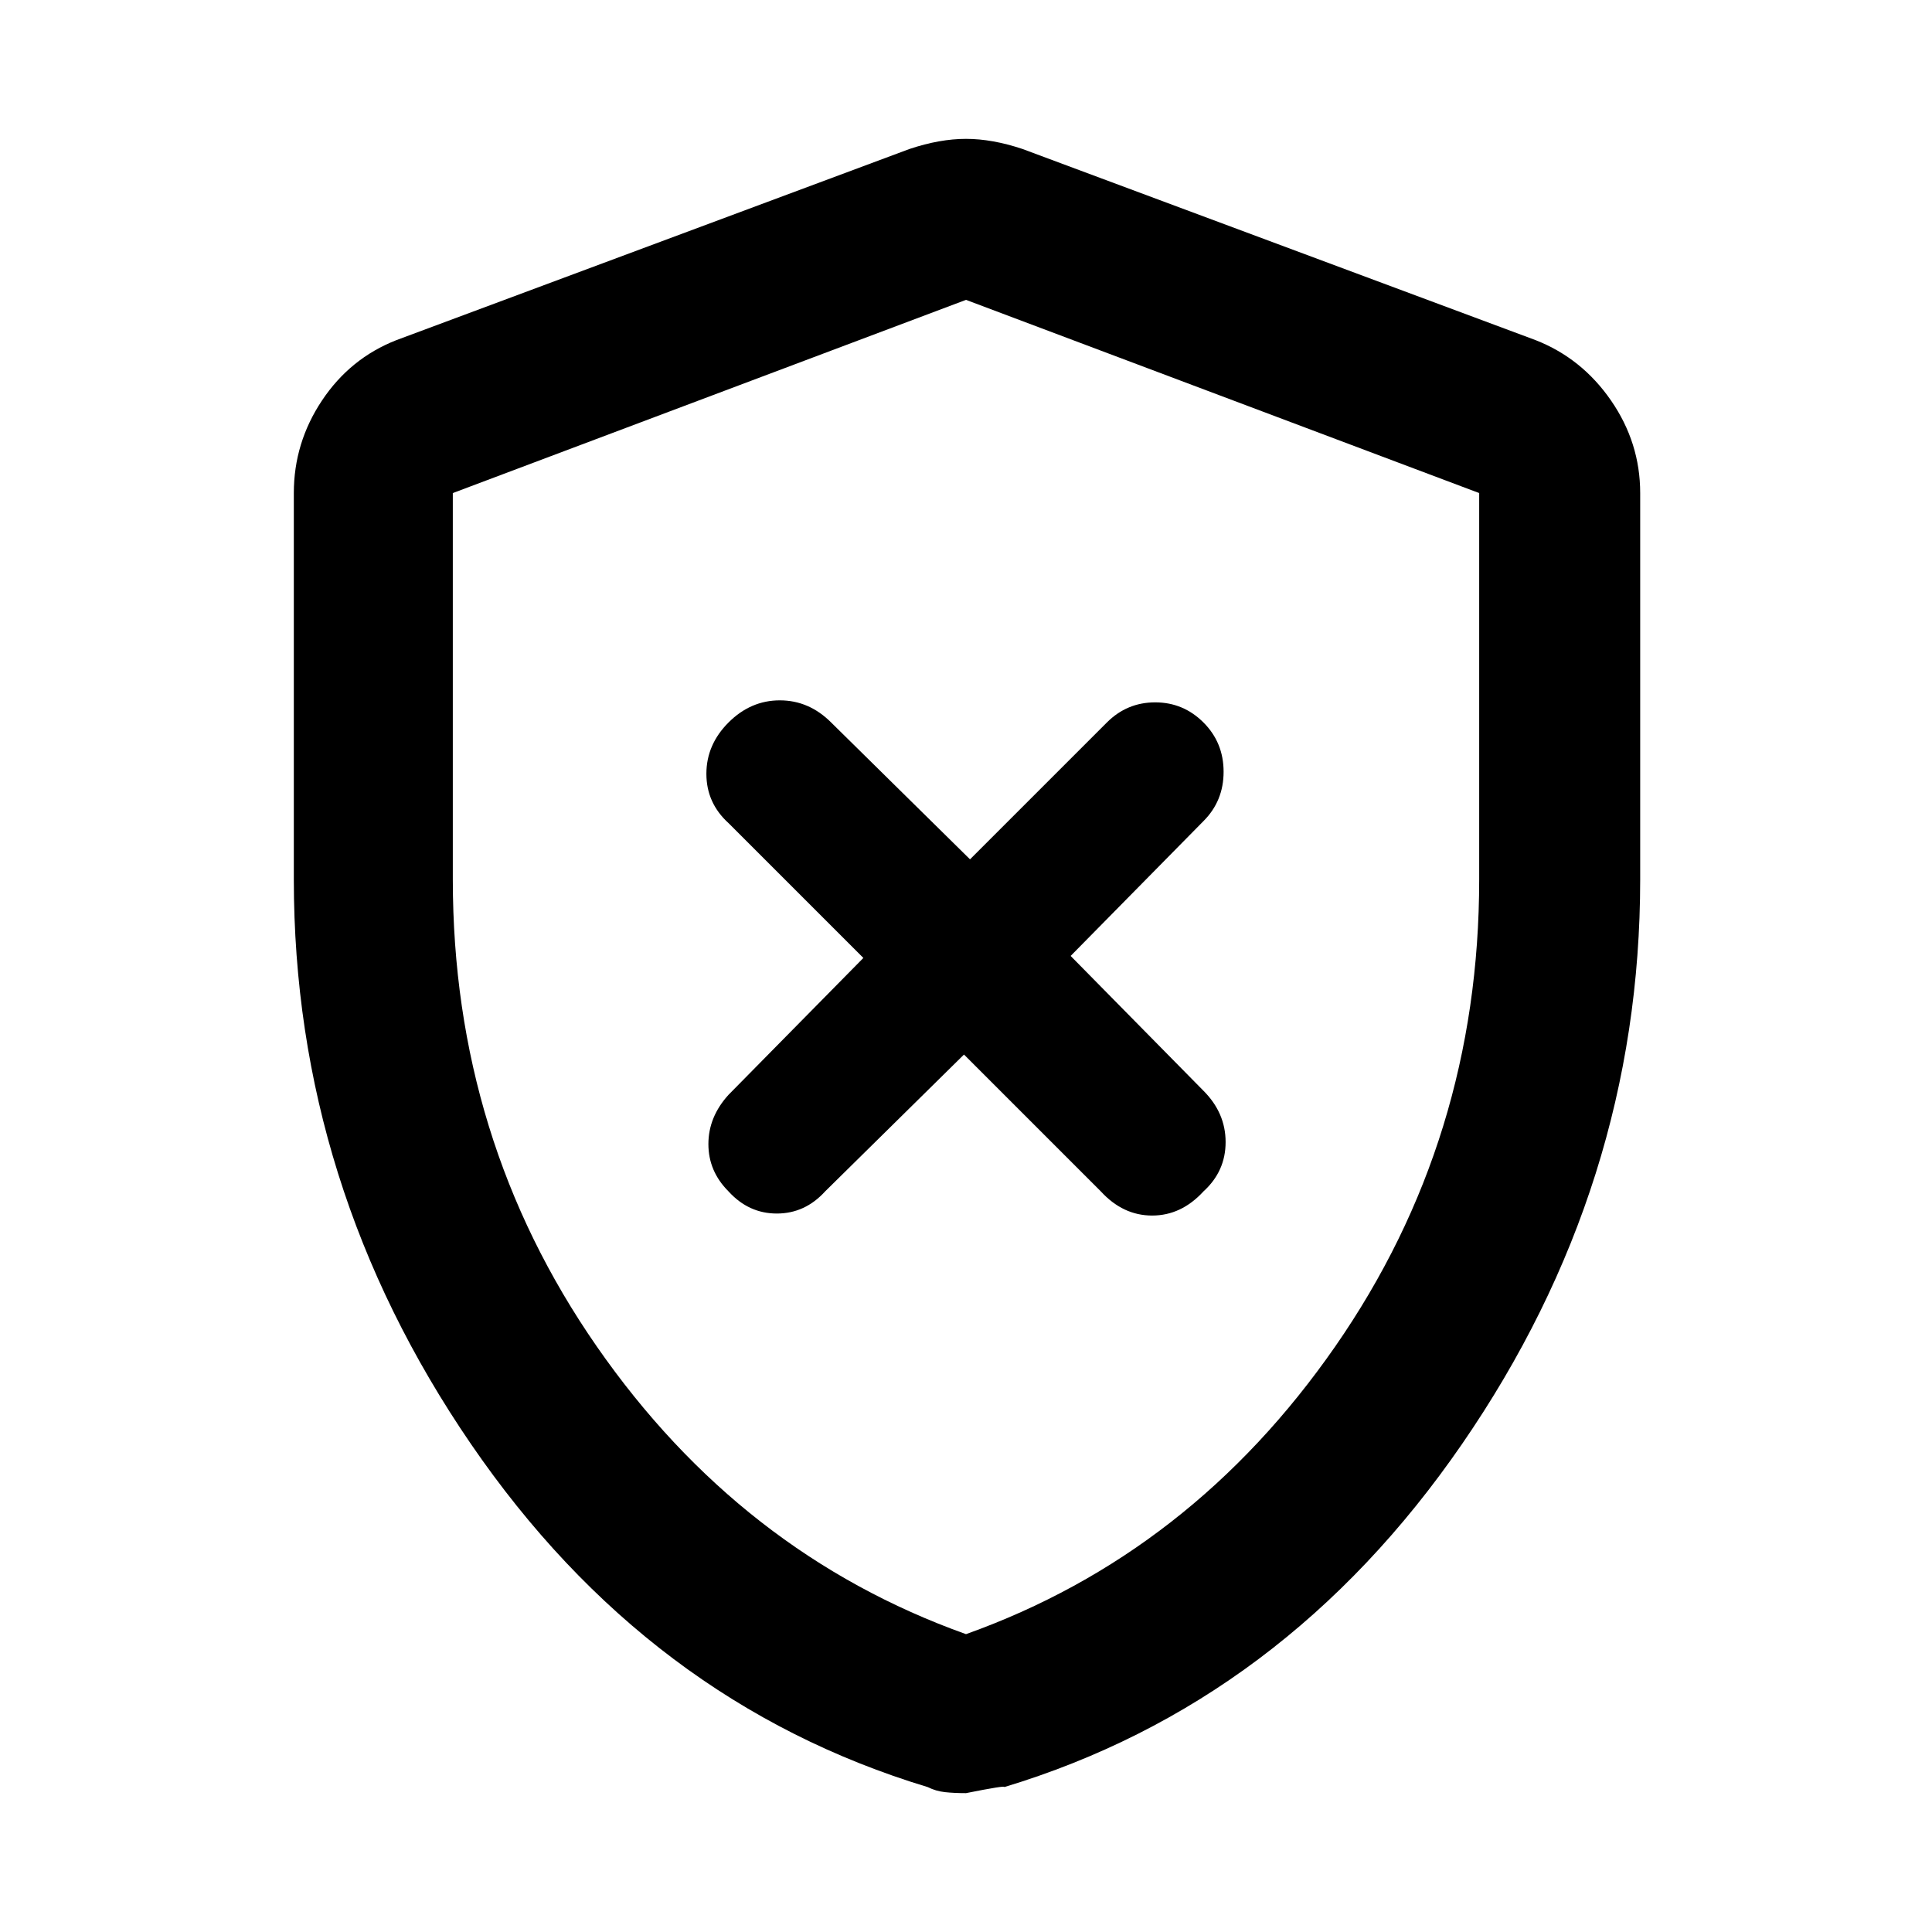 <svg xmlns="http://www.w3.org/2000/svg" height="48" width="48"><path d="m23.95 26.2 3.4 3.4q.55.6 1.275.6.725 0 1.275-.6.55-.5.55-1.225 0-.725-.55-1.275l-3.3-3.35 3.3-3.35q.5-.5.5-1.225 0-.725-.5-1.225-.5-.5-1.2-.5t-1.2.5l-3.4 3.4-3.45-3.4q-.55-.55-1.275-.55-.725 0-1.275.55-.55.55-.55 1.275 0 .725.55 1.225l3.35 3.35-3.35 3.4q-.5.55-.5 1.225t.5 1.175q.5.55 1.2.55t1.2-.55ZM24 44.55q-.3 0-.525-.025-.225-.025-.425-.125-6.95-2.1-11.35-8.525Q7.3 29.45 7.3 21.85v-9.6q0-1.25.7-2.3.7-1.05 1.85-1.5L22.6 3.7q.75-.25 1.4-.25.65 0 1.4.25l12.75 4.75q1.15.45 1.875 1.5.725 1.05.725 2.3v9.6q0 7.6-4.425 14.025Q31.9 42.3 24.95 44.4q.05-.05-.95.15Zm0-3.95q5.6-2 9.175-7.15 3.575-5.15 3.575-11.6v-9.6L24 7.45l-12.75 4.8v9.6q0 6.45 3.575 11.6Q18.4 38.6 24 40.6Zm0-16.55Z"/></svg>